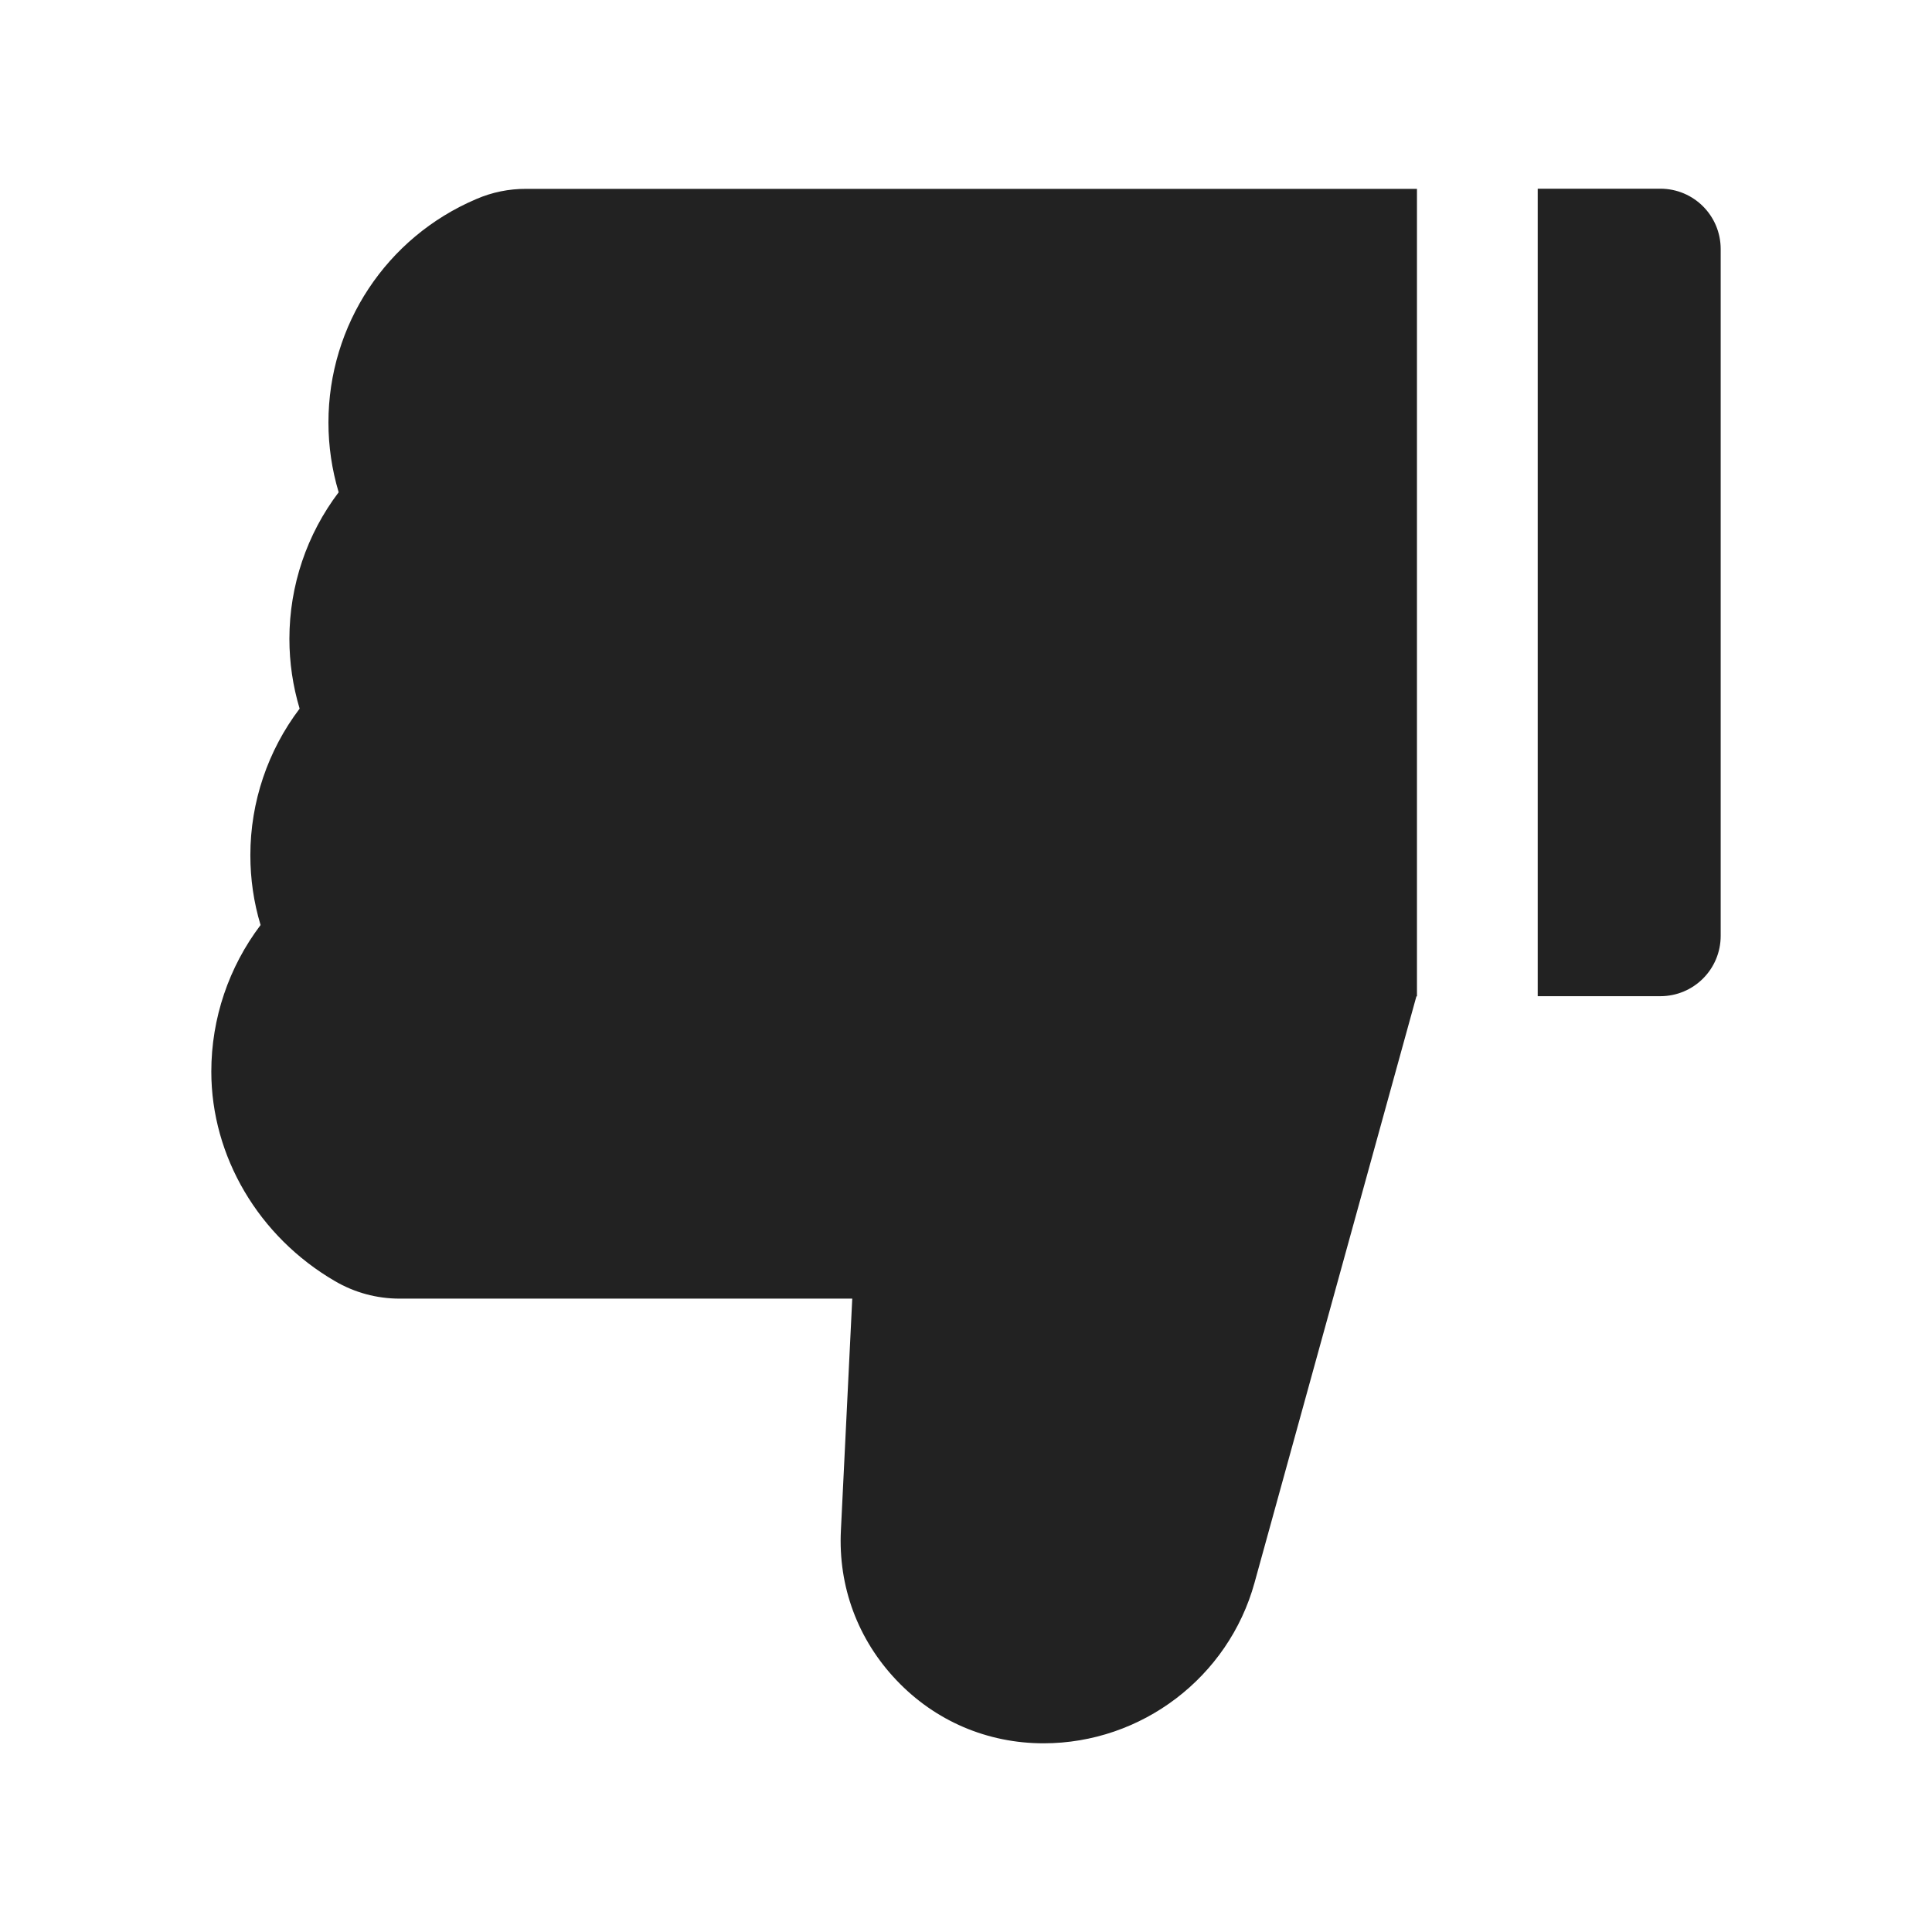<svg width="24" height="24" viewBox="0 0 24 24" fill="none" xmlns="http://www.w3.org/2000/svg">
<path d="M3.237 11.491C3.152 11.21 3.11 10.919 3.11 10.624C3.11 9.961 3.328 9.323 3.722 8.803C3.638 8.522 3.595 8.231 3.595 7.936C3.595 7.273 3.813 6.635 4.207 6.115C4.123 5.834 4.08 5.543 4.08 5.248C4.08 4.038 4.8 2.948 5.916 2.473C6.112 2.388 6.323 2.345 6.537 2.346H17.602V12.377H17.595L15.584 19.662C15.26 20.836 14.182 21.656 12.963 21.656C12.267 21.656 11.618 21.38 11.137 20.873C10.657 20.369 10.411 19.709 10.446 19.012L10.587 16.132H4.964C4.68 16.132 4.404 16.057 4.16 15.914C3.213 15.363 2.625 14.365 2.625 13.312C2.625 12.649 2.843 12.012 3.237 11.491ZM21.375 3.094V11.625C21.375 12.04 21.04 12.375 20.625 12.375H19.102V2.344H20.625C21.04 2.344 21.375 2.679 21.375 3.094Z" fill="#222222"/>
</svg>
